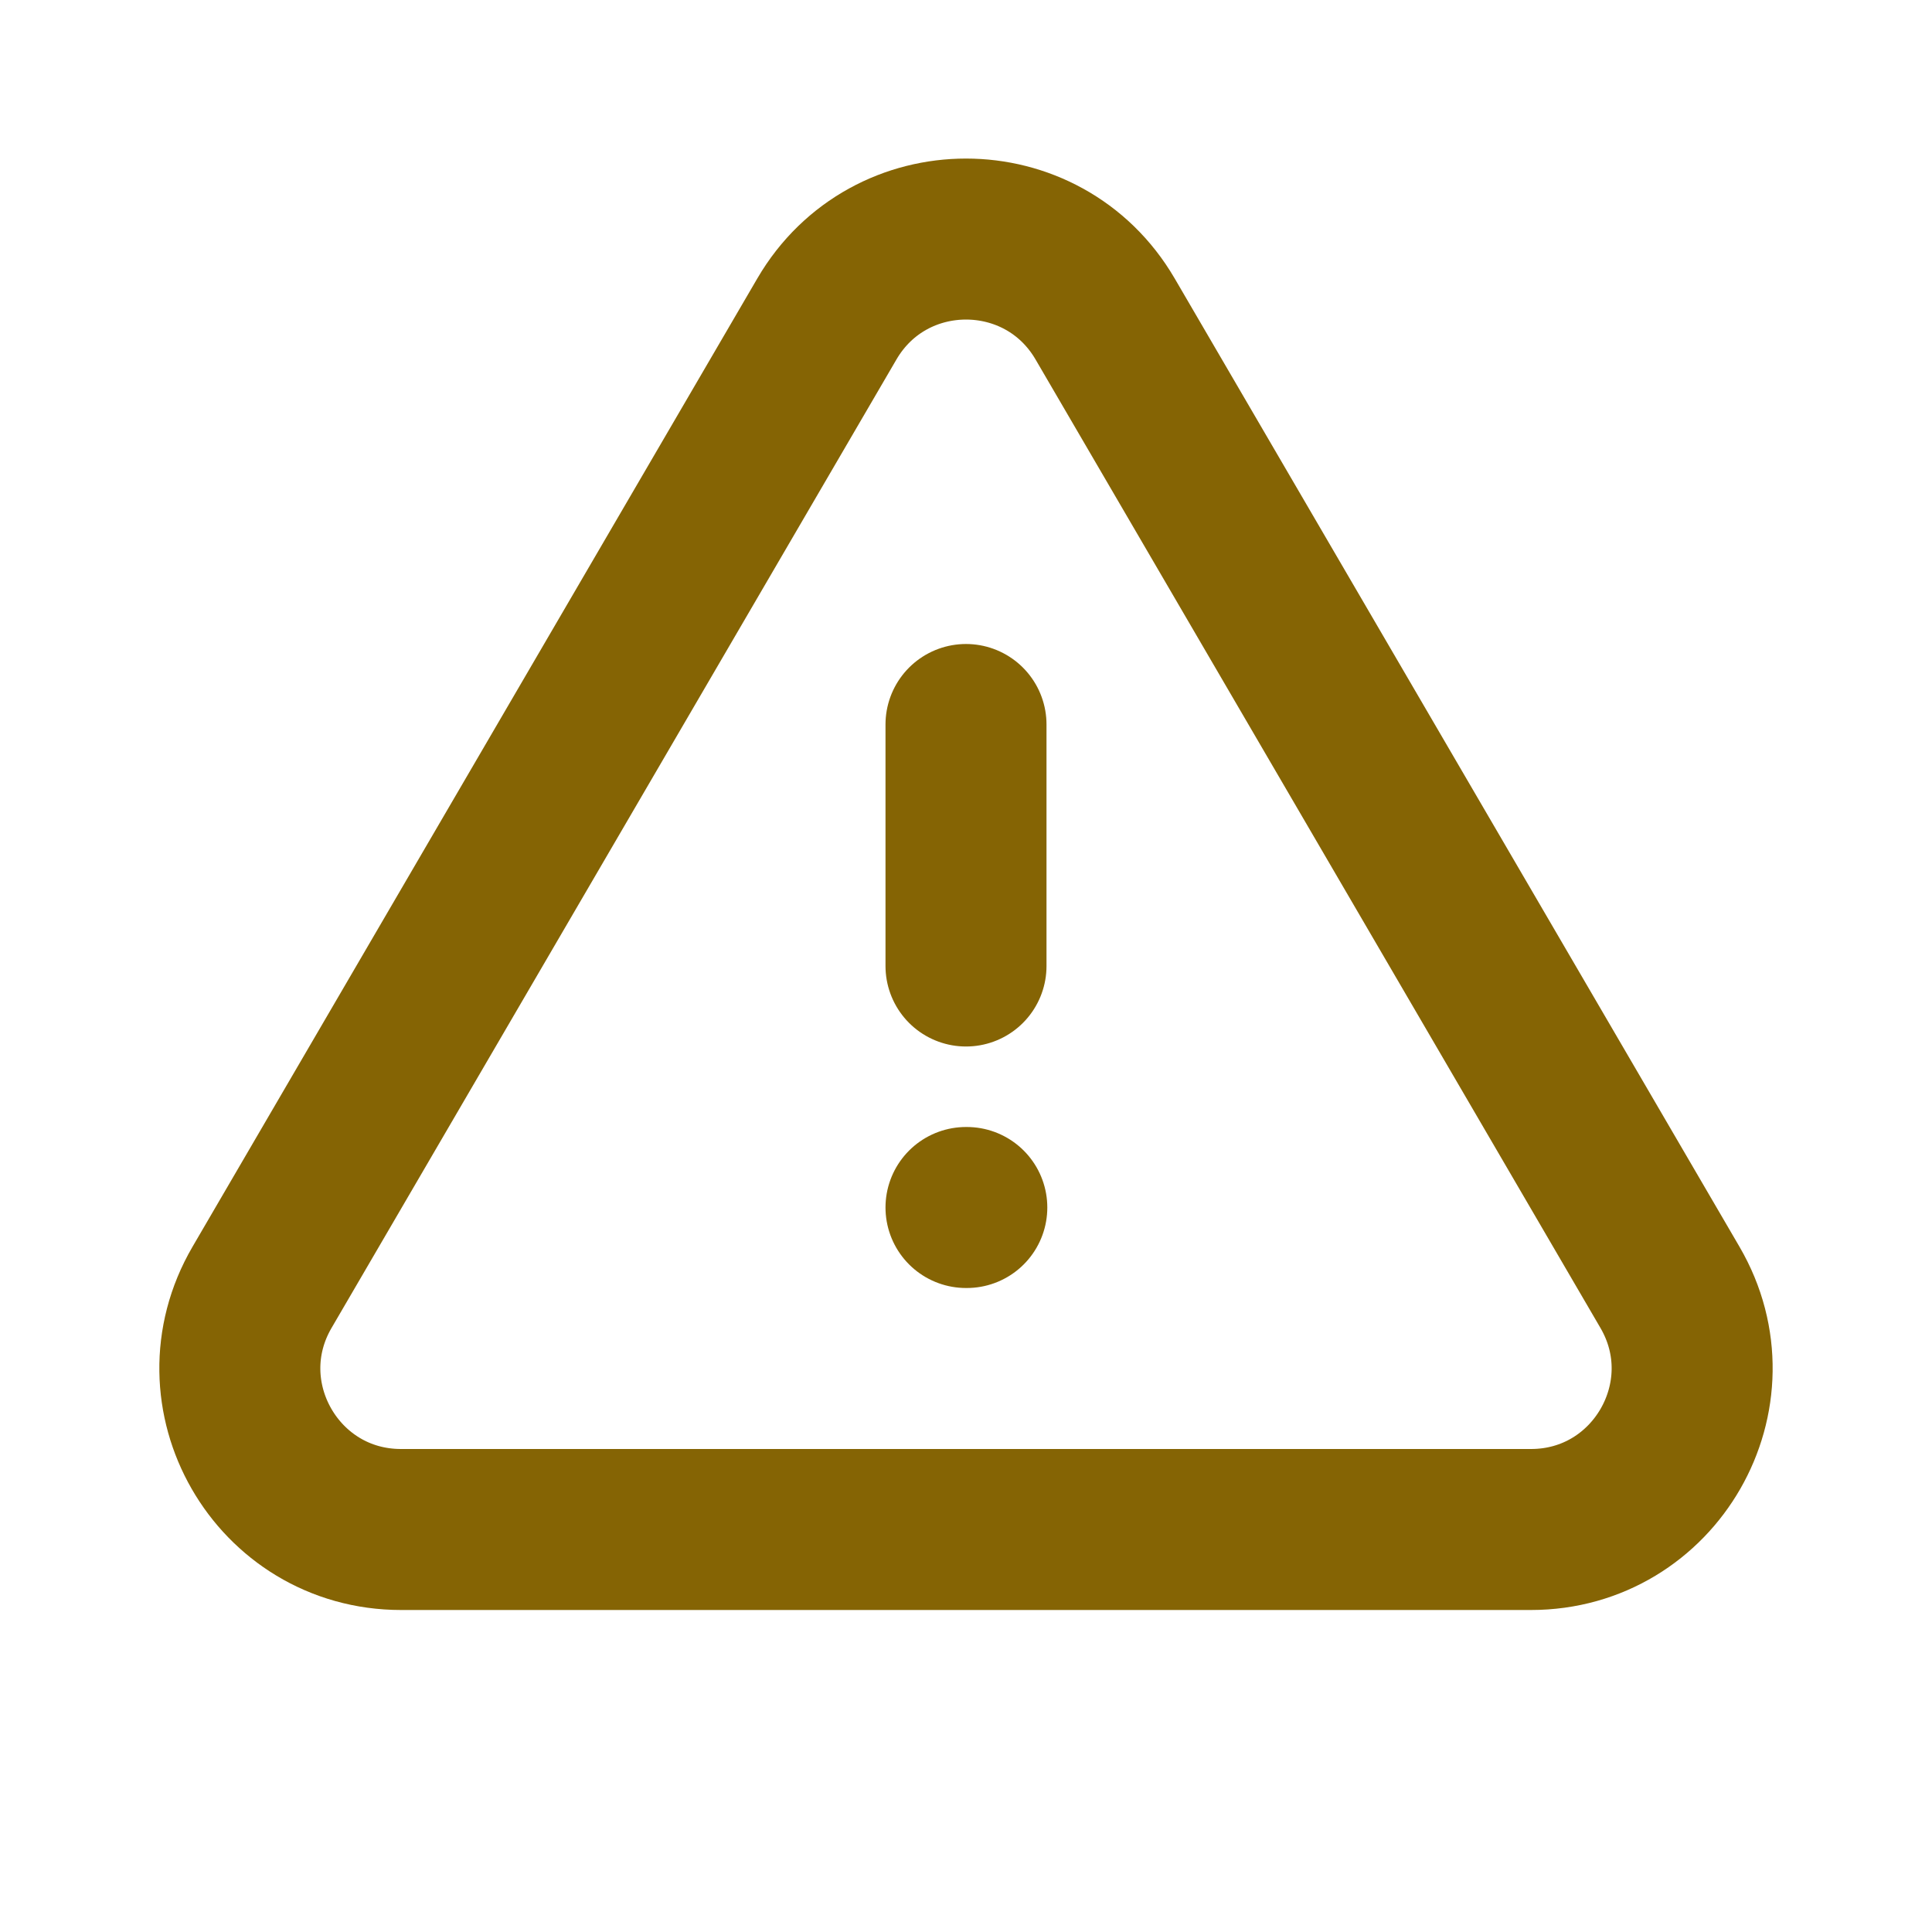 <svg xmlns="http://www.w3.org/2000/svg" width="24" height="24" viewBox="0 0 24 24" fill="none" color="#856404" stroke="currentColor" stroke-width="2" stroke-linecap="round" stroke-linejoin="round">
<path d="M12 15H12.01M12 12V9M4.982 19H19.018C20.561 19 21.523 17.326 20.745 15.992L13.728 3.962C12.956 2.639 11.044 2.639 10.272 3.962L3.255 15.992C2.477 17.326 3.438 19 4.982 19Z" />
</svg>

